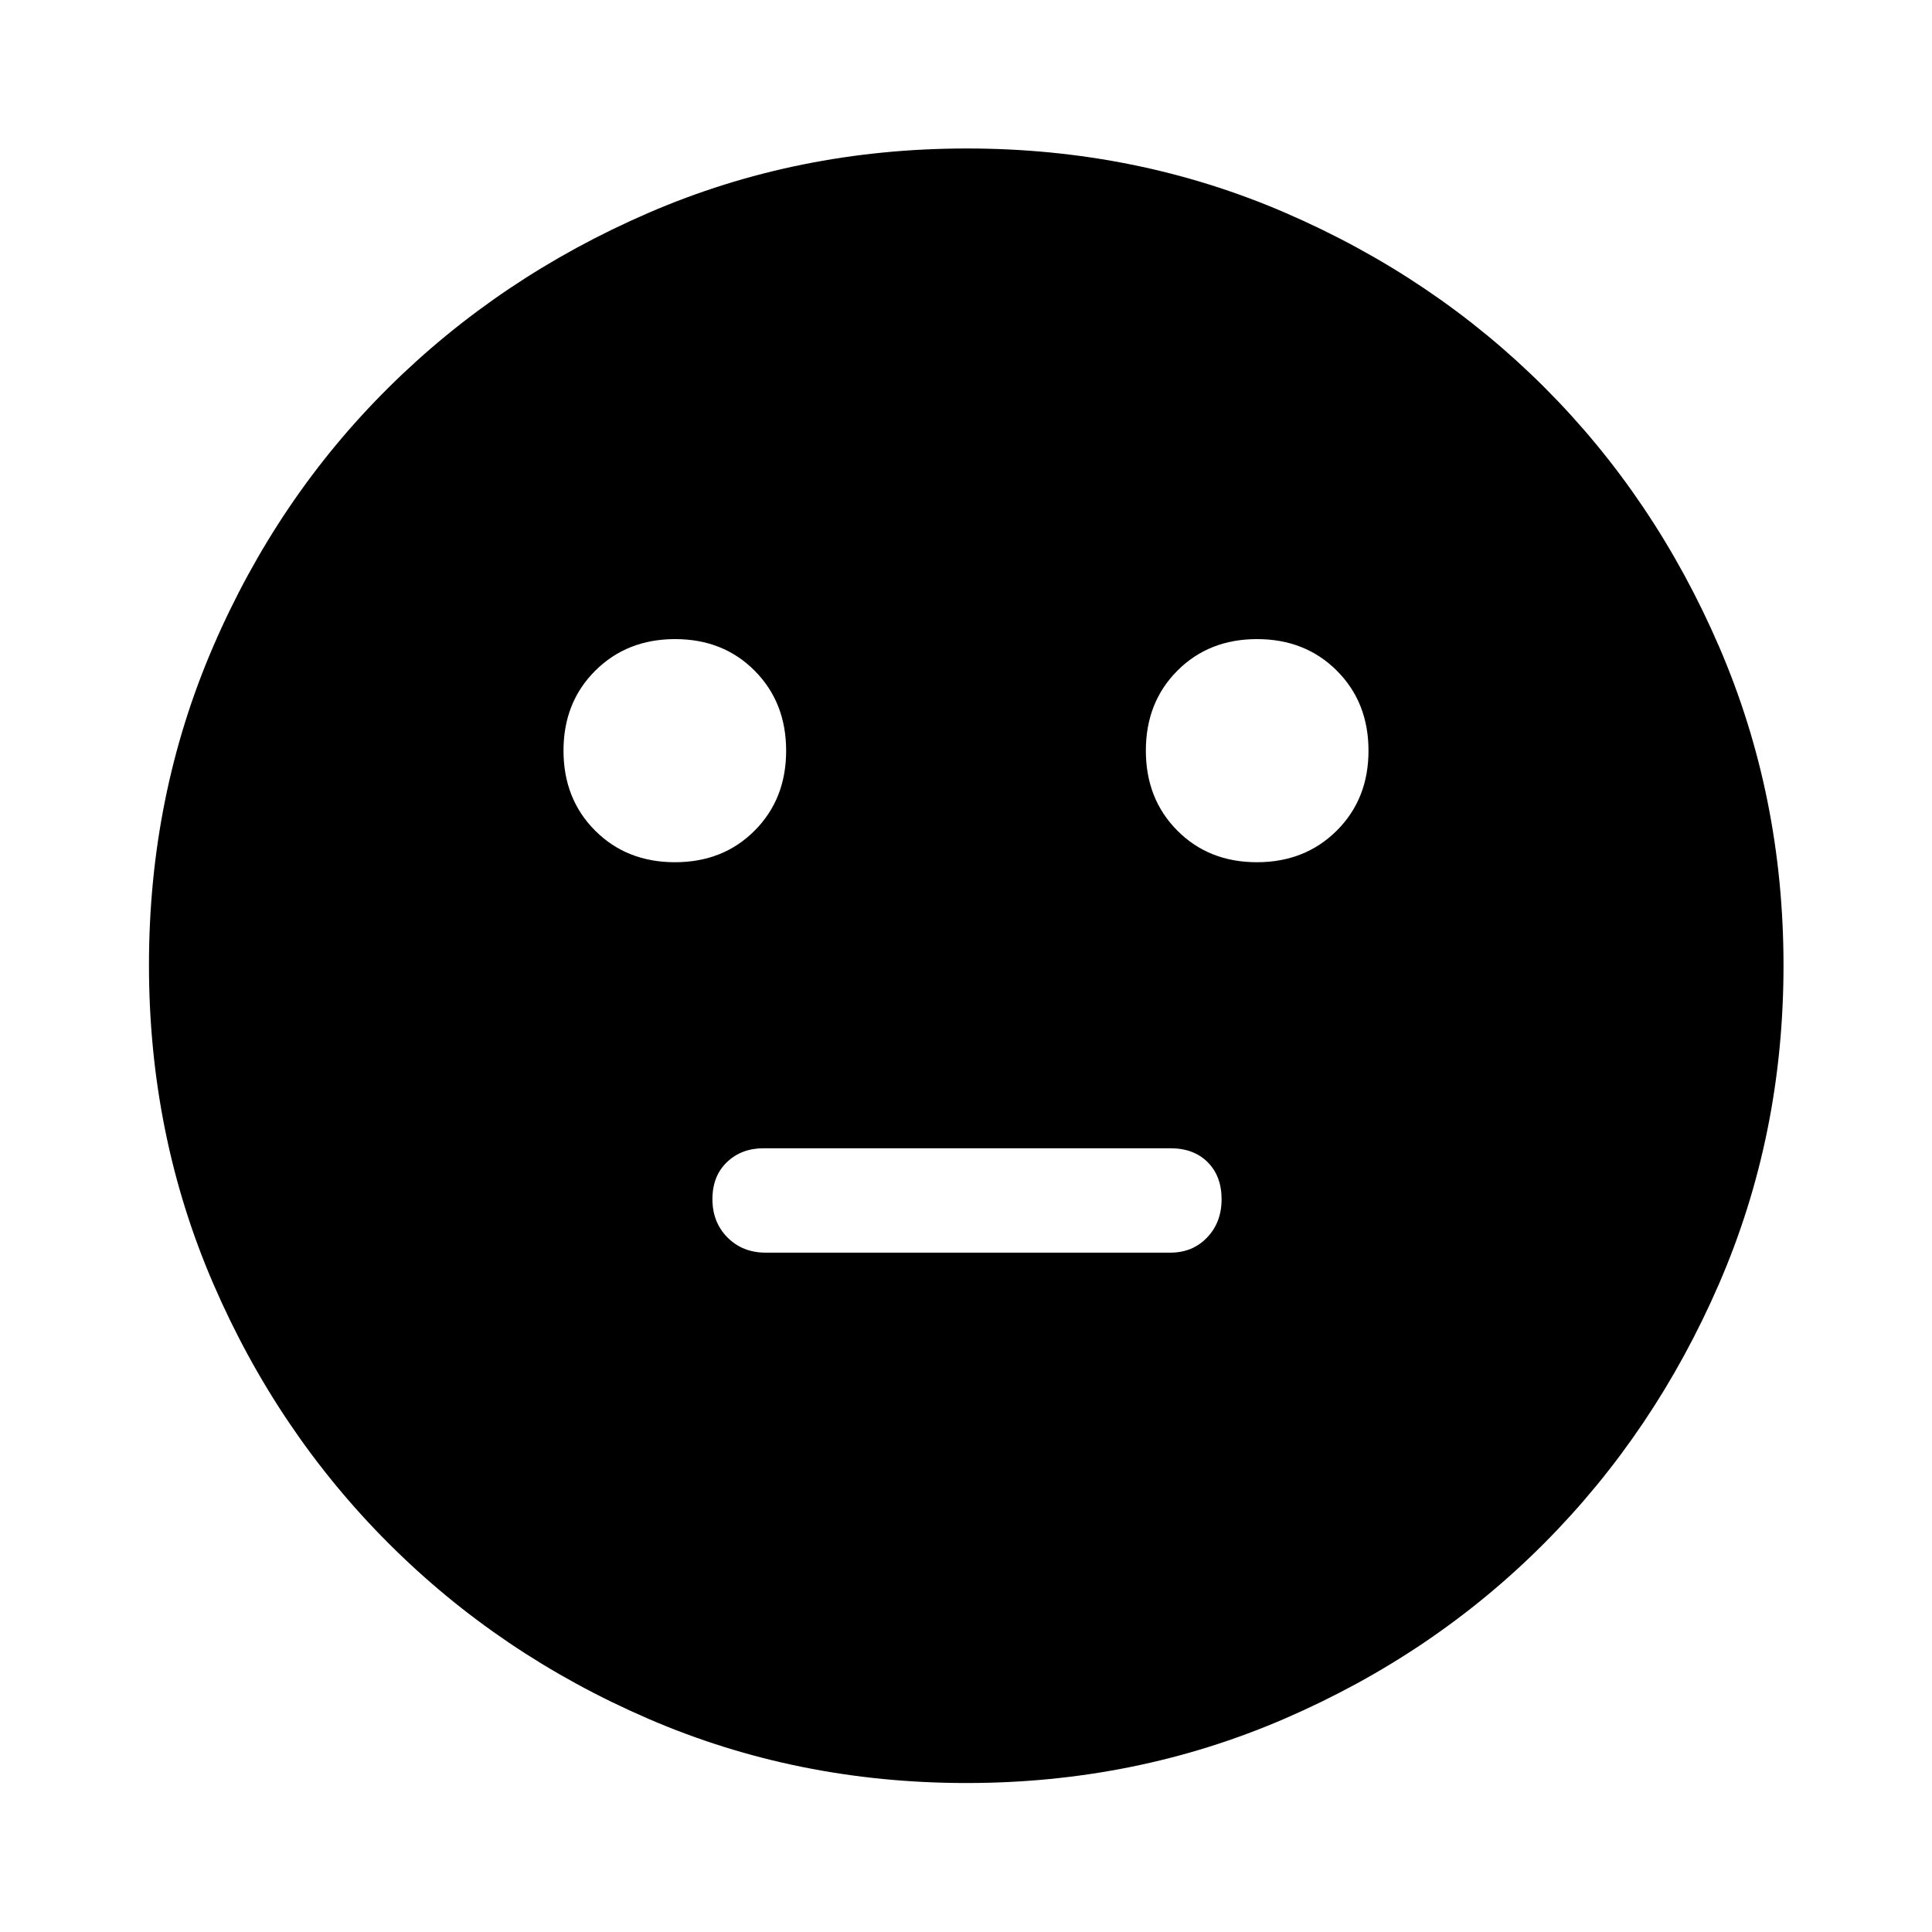 <svg xmlns="http://www.w3.org/2000/svg" width="48" height="48" viewBox="0 -960 960 960"><path d="M624.537-531.565q23.906 0 39.685-15.7Q680-562.966 680-586.978t-15.7-39.734q-15.7-15.723-39.713-15.723-23.908 0-39.563 15.7-15.654 15.701-15.654 39.713T585-547.288q15.631 15.723 39.537 15.723Zm-289.124 0q23.908 0 39.563-15.7 15.654-15.701 15.654-39.713T375-626.712q-15.631-15.723-39.537-15.723t-39.685 15.7Q280-611.034 280-587.022t15.7 39.734q15.7 15.723 39.713 15.723Zm45.022 194h201.13q11.022 0 18.228-7.517Q607-352.598 607-364.094t-6.907-18.418q-6.906-6.923-18.528-6.923h-202.13q-11.022 0-18.228 6.9Q354-375.634 354-364.139q0 11.496 7.49 19.035t18.945 7.539Zm99.864 263.543q-84.202 0-158.041-31.878-73.839-31.879-129.159-87.199-55.32-55.32-87.199-129.201-31.878-73.88-31.878-158.167t31.878-158.2q31.879-73.914 87.161-128.747 55.283-54.832 129.181-86.818 73.899-31.986 158.205-31.986 84.307 0 158.249 31.968 73.942 31.967 128.756 86.768 54.815 54.801 86.79 128.883 31.976 74.083 31.976 158.333 0 84.235-31.986 158.07t-86.818 128.942q-54.833 55.107-128.873 87.169-74.04 32.063-158.242 32.063Z"/></svg>